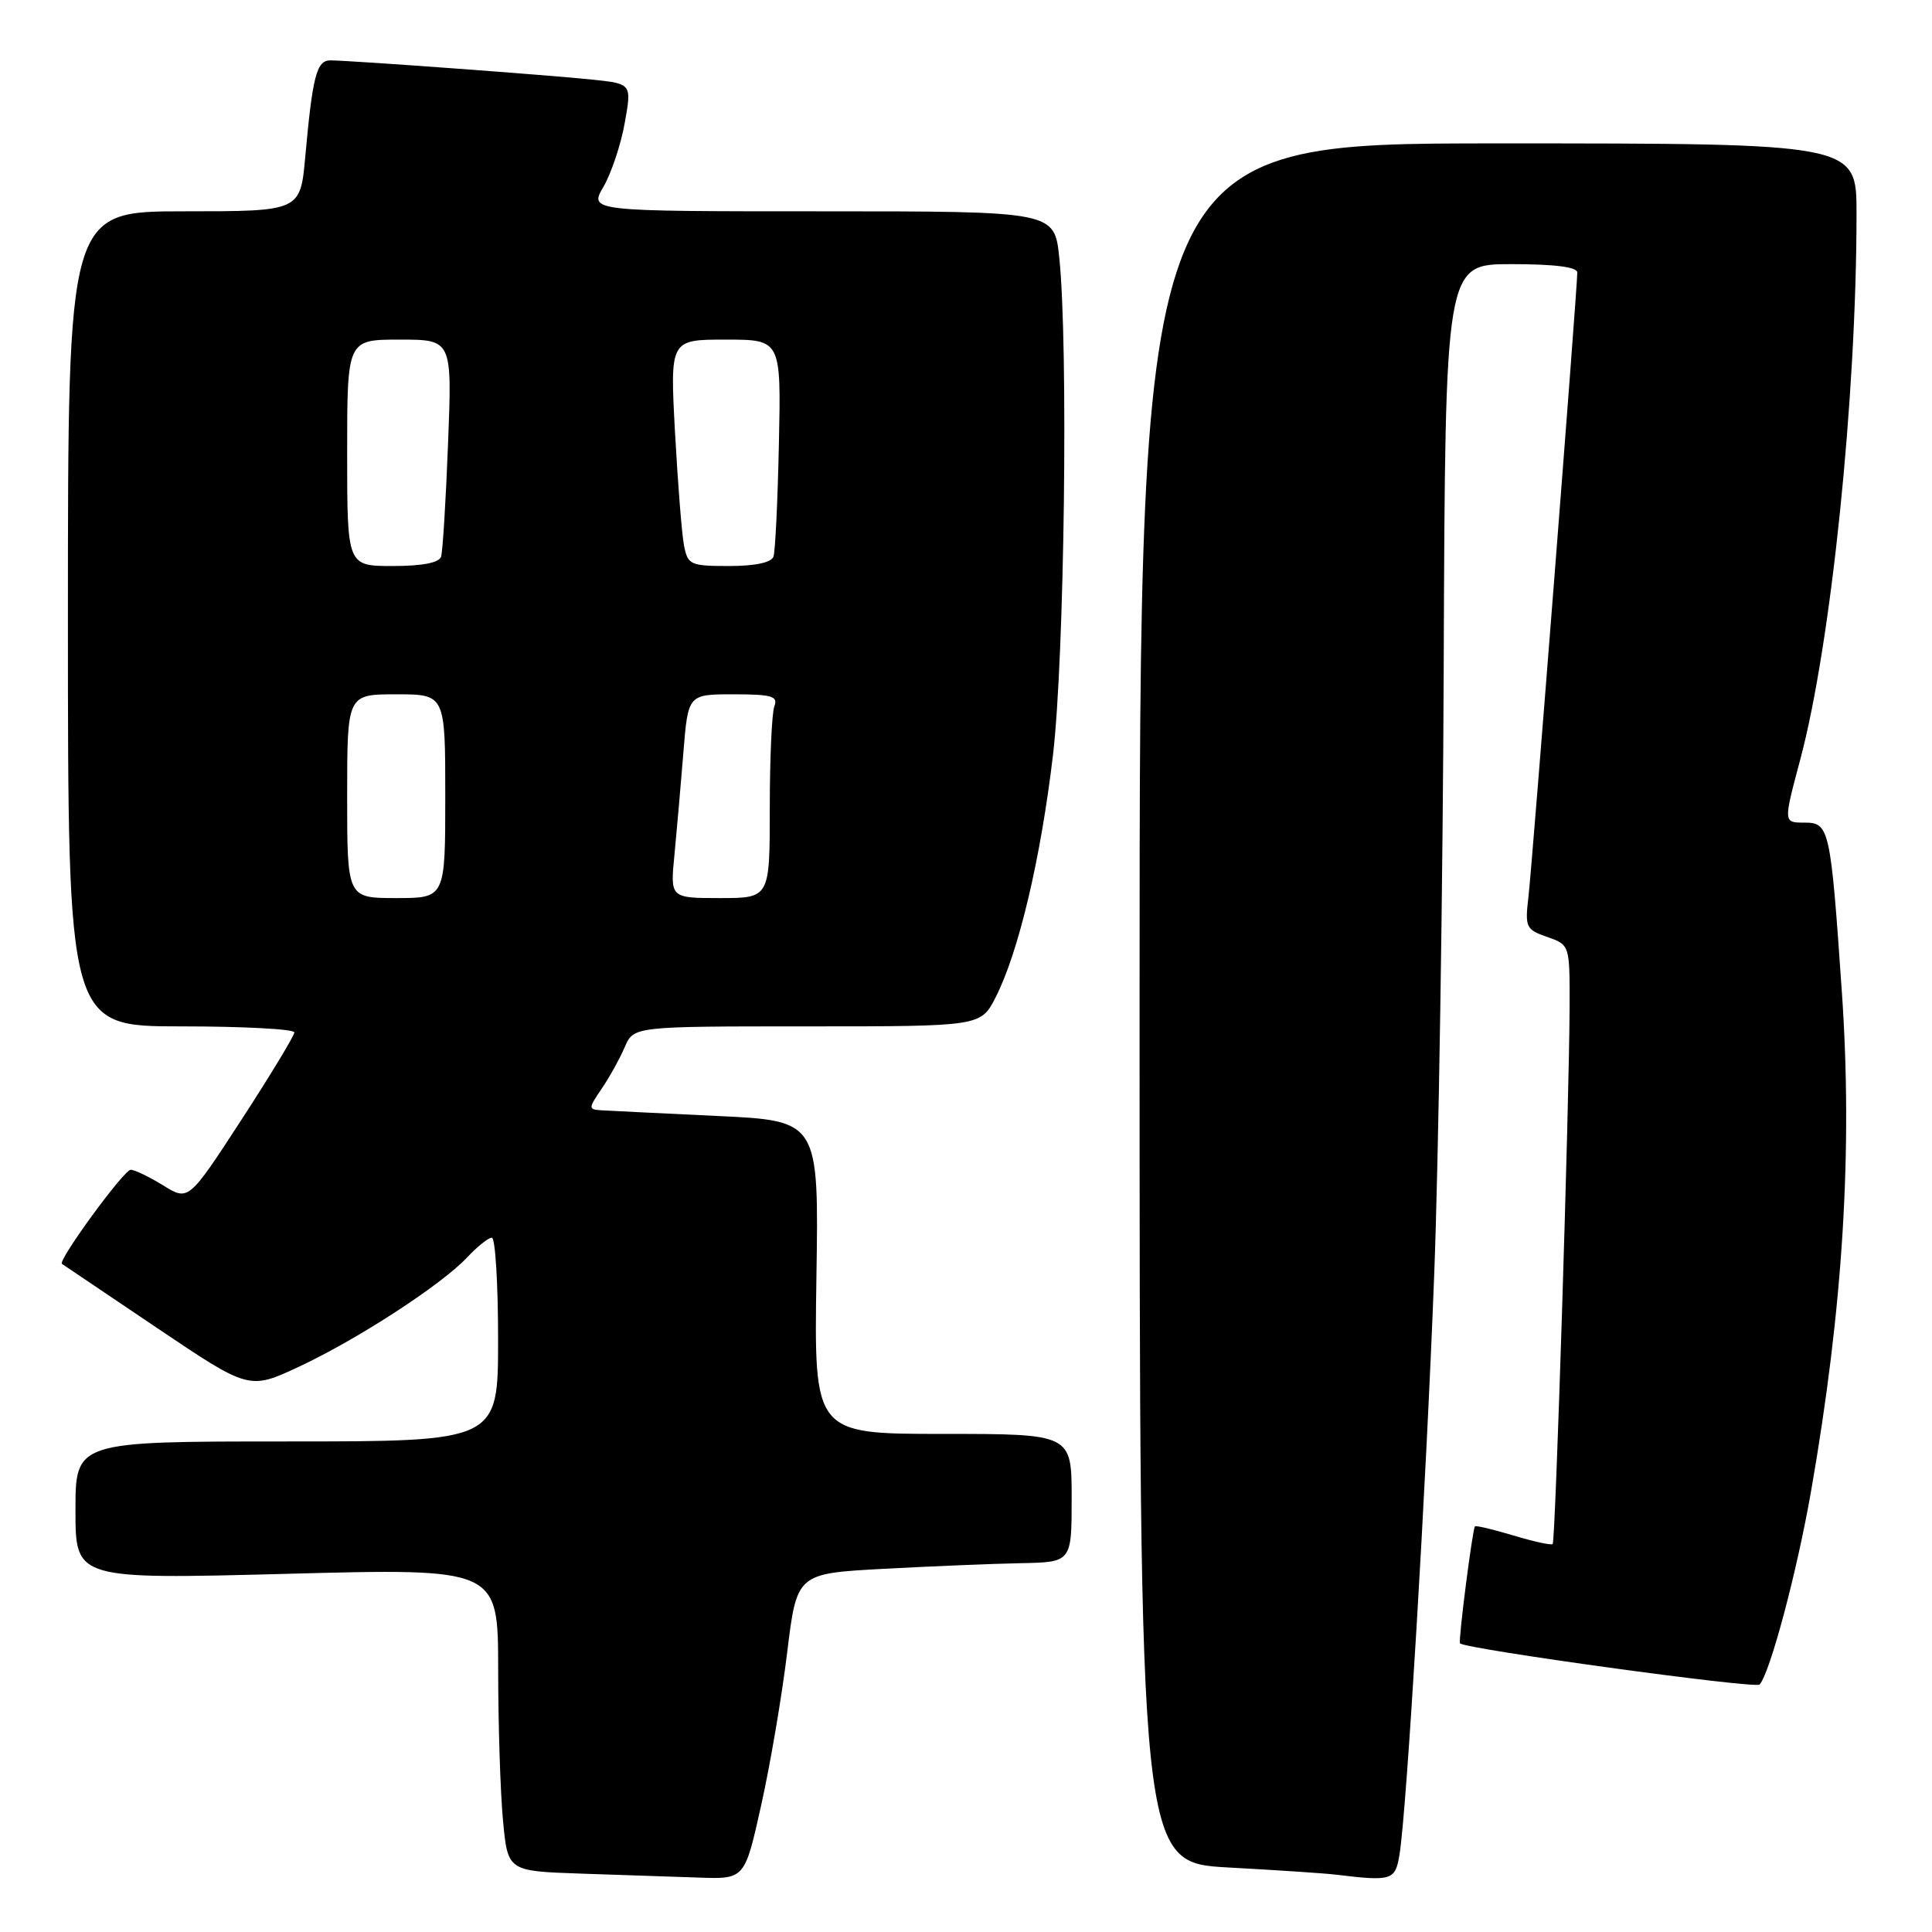 <?xml version="1.0" encoding="UTF-8" standalone="no"?>
<!DOCTYPE svg PUBLIC "-//W3C//DTD SVG 1.1//EN" "http://www.w3.org/Graphics/SVG/1.1/DTD/svg11.dtd" >
<svg xmlns="http://www.w3.org/2000/svg" xmlns:xlink="http://www.w3.org/1999/xlink" version="1.1" viewBox="0 0 256 256">
 <g >
 <path fill="currentColor"
d=" M 100.85 239.25 C 102.05 233.89 103.60 224.78 104.30 219.00 C 105.58 208.50 105.58 208.50 117.04 207.88 C 123.34 207.54 131.54 207.20 135.25 207.13 C 142.00 207.00 142.00 207.00 142.00 198.50 C 142.00 190.00 142.00 190.00 124.93 190.00 C 107.86 190.00 107.86 190.00 108.18 169.25 C 108.50 148.50 108.50 148.50 95.00 147.87 C 87.58 147.52 80.68 147.18 79.68 147.12 C 77.94 147.00 77.94 146.89 79.73 144.25 C 80.76 142.74 82.13 140.26 82.78 138.75 C 83.96 136.00 83.96 136.00 106.96 136.00 C 129.96 136.00 129.96 136.00 131.93 132.14 C 134.97 126.18 137.91 113.75 139.53 100.01 C 141.05 87.11 141.57 45.73 140.36 34.15 C 139.72 28.00 139.72 28.00 108.89 28.00 C 78.07 28.00 78.07 28.00 79.96 24.75 C 81.00 22.96 82.27 19.16 82.78 16.30 C 83.71 11.11 83.71 11.11 78.60 10.56 C 72.93 9.96 46.30 8.00 43.77 8.00 C 41.95 8.00 41.42 10.06 40.45 20.75 C 39.80 28.00 39.80 28.00 24.40 28.00 C 9.00 28.00 9.00 28.00 9.00 82.00 C 9.00 136.00 9.00 136.00 24.00 136.00 C 32.25 136.00 39.00 136.36 39.00 136.80 C 39.00 137.24 35.84 142.45 31.99 148.38 C 24.98 159.15 24.98 159.15 21.62 157.07 C 19.77 155.93 17.84 155.00 17.32 155.00 C 16.42 155.00 7.62 167.04 8.21 167.47 C 8.37 167.59 14.02 171.39 20.76 175.93 C 33.01 184.18 33.01 184.18 39.63 181.09 C 47.44 177.43 58.50 170.24 61.92 166.59 C 63.26 165.16 64.72 164.00 65.17 164.00 C 65.63 164.00 66.00 170.07 66.00 177.50 C 66.00 191.00 66.00 191.00 38.00 191.00 C 10.00 191.00 10.00 191.00 10.00 200.13 C 10.00 209.27 10.00 209.27 38.00 208.54 C 66.00 207.80 66.00 207.80 66.01 221.15 C 66.01 228.49 66.30 237.52 66.65 241.22 C 67.28 247.93 67.28 247.93 76.89 248.26 C 82.18 248.44 89.24 248.68 92.59 248.79 C 98.68 249.00 98.68 249.00 100.85 239.25 Z  M 185.44 245.75 C 186.40 239.91 188.96 197.11 190.04 168.88 C 190.62 153.69 191.19 117.35 191.30 88.13 C 191.50 35.00 191.50 35.00 200.25 35.00 C 206.00 35.00 209.00 35.38 209.00 36.11 C 209.00 38.24 203.03 114.54 202.53 118.81 C 202.05 122.87 202.19 123.17 205.01 124.15 C 208.00 125.20 208.00 125.20 207.98 133.35 C 207.94 146.00 206.11 204.22 205.74 204.59 C 205.56 204.78 203.22 204.27 200.54 203.46 C 197.86 202.66 195.57 202.11 195.44 202.25 C 195.11 202.61 193.21 217.45 193.46 217.75 C 194.08 218.50 232.59 223.80 233.15 223.21 C 234.52 221.75 238.12 208.25 239.98 197.56 C 244.22 173.26 245.50 152.41 244.06 131.50 C 242.55 109.60 242.41 109.00 239.05 109.00 C 236.31 109.00 236.31 109.00 238.54 100.65 C 242.63 85.34 246.00 52.64 246.00 28.27 C 246.00 19.00 246.00 19.00 198.50 19.00 C 151.00 19.00 151.00 19.00 151.00 132.90 C 151.00 246.80 151.00 246.80 162.75 247.45 C 169.21 247.80 175.62 248.23 177.00 248.40 C 184.44 249.30 184.88 249.16 185.44 245.75 Z  M 46.00 105.50 C 46.00 92.00 46.00 92.00 52.50 92.00 C 59.00 92.00 59.00 92.00 59.00 105.50 C 59.00 119.00 59.00 119.00 52.50 119.00 C 46.00 119.00 46.00 119.00 46.00 105.50 Z  M 89.37 113.25 C 89.67 110.09 90.21 104.01 90.55 99.75 C 91.17 92.00 91.17 92.00 97.19 92.00 C 102.27 92.00 103.12 92.25 102.61 93.58 C 102.27 94.45 102.00 100.53 102.00 107.08 C 102.00 119.00 102.00 119.00 95.40 119.00 C 88.80 119.00 88.80 119.00 89.37 113.25 Z  M 46.00 60.00 C 46.00 45.00 46.00 45.00 52.96 45.00 C 59.91 45.00 59.91 45.00 59.37 58.75 C 59.08 66.31 58.66 73.06 58.45 73.75 C 58.20 74.57 55.98 75.00 52.03 75.00 C 46.00 75.00 46.00 75.00 46.00 60.00 Z  M 90.63 72.25 C 90.34 70.74 89.81 63.99 89.44 57.25 C 88.78 45.00 88.78 45.00 96.14 45.00 C 103.50 45.00 103.50 45.00 103.21 58.75 C 103.05 66.31 102.73 73.06 102.49 73.75 C 102.22 74.54 100.08 75.00 96.61 75.00 C 91.46 75.00 91.13 74.85 90.63 72.25 Z "/>
</g>
</svg>